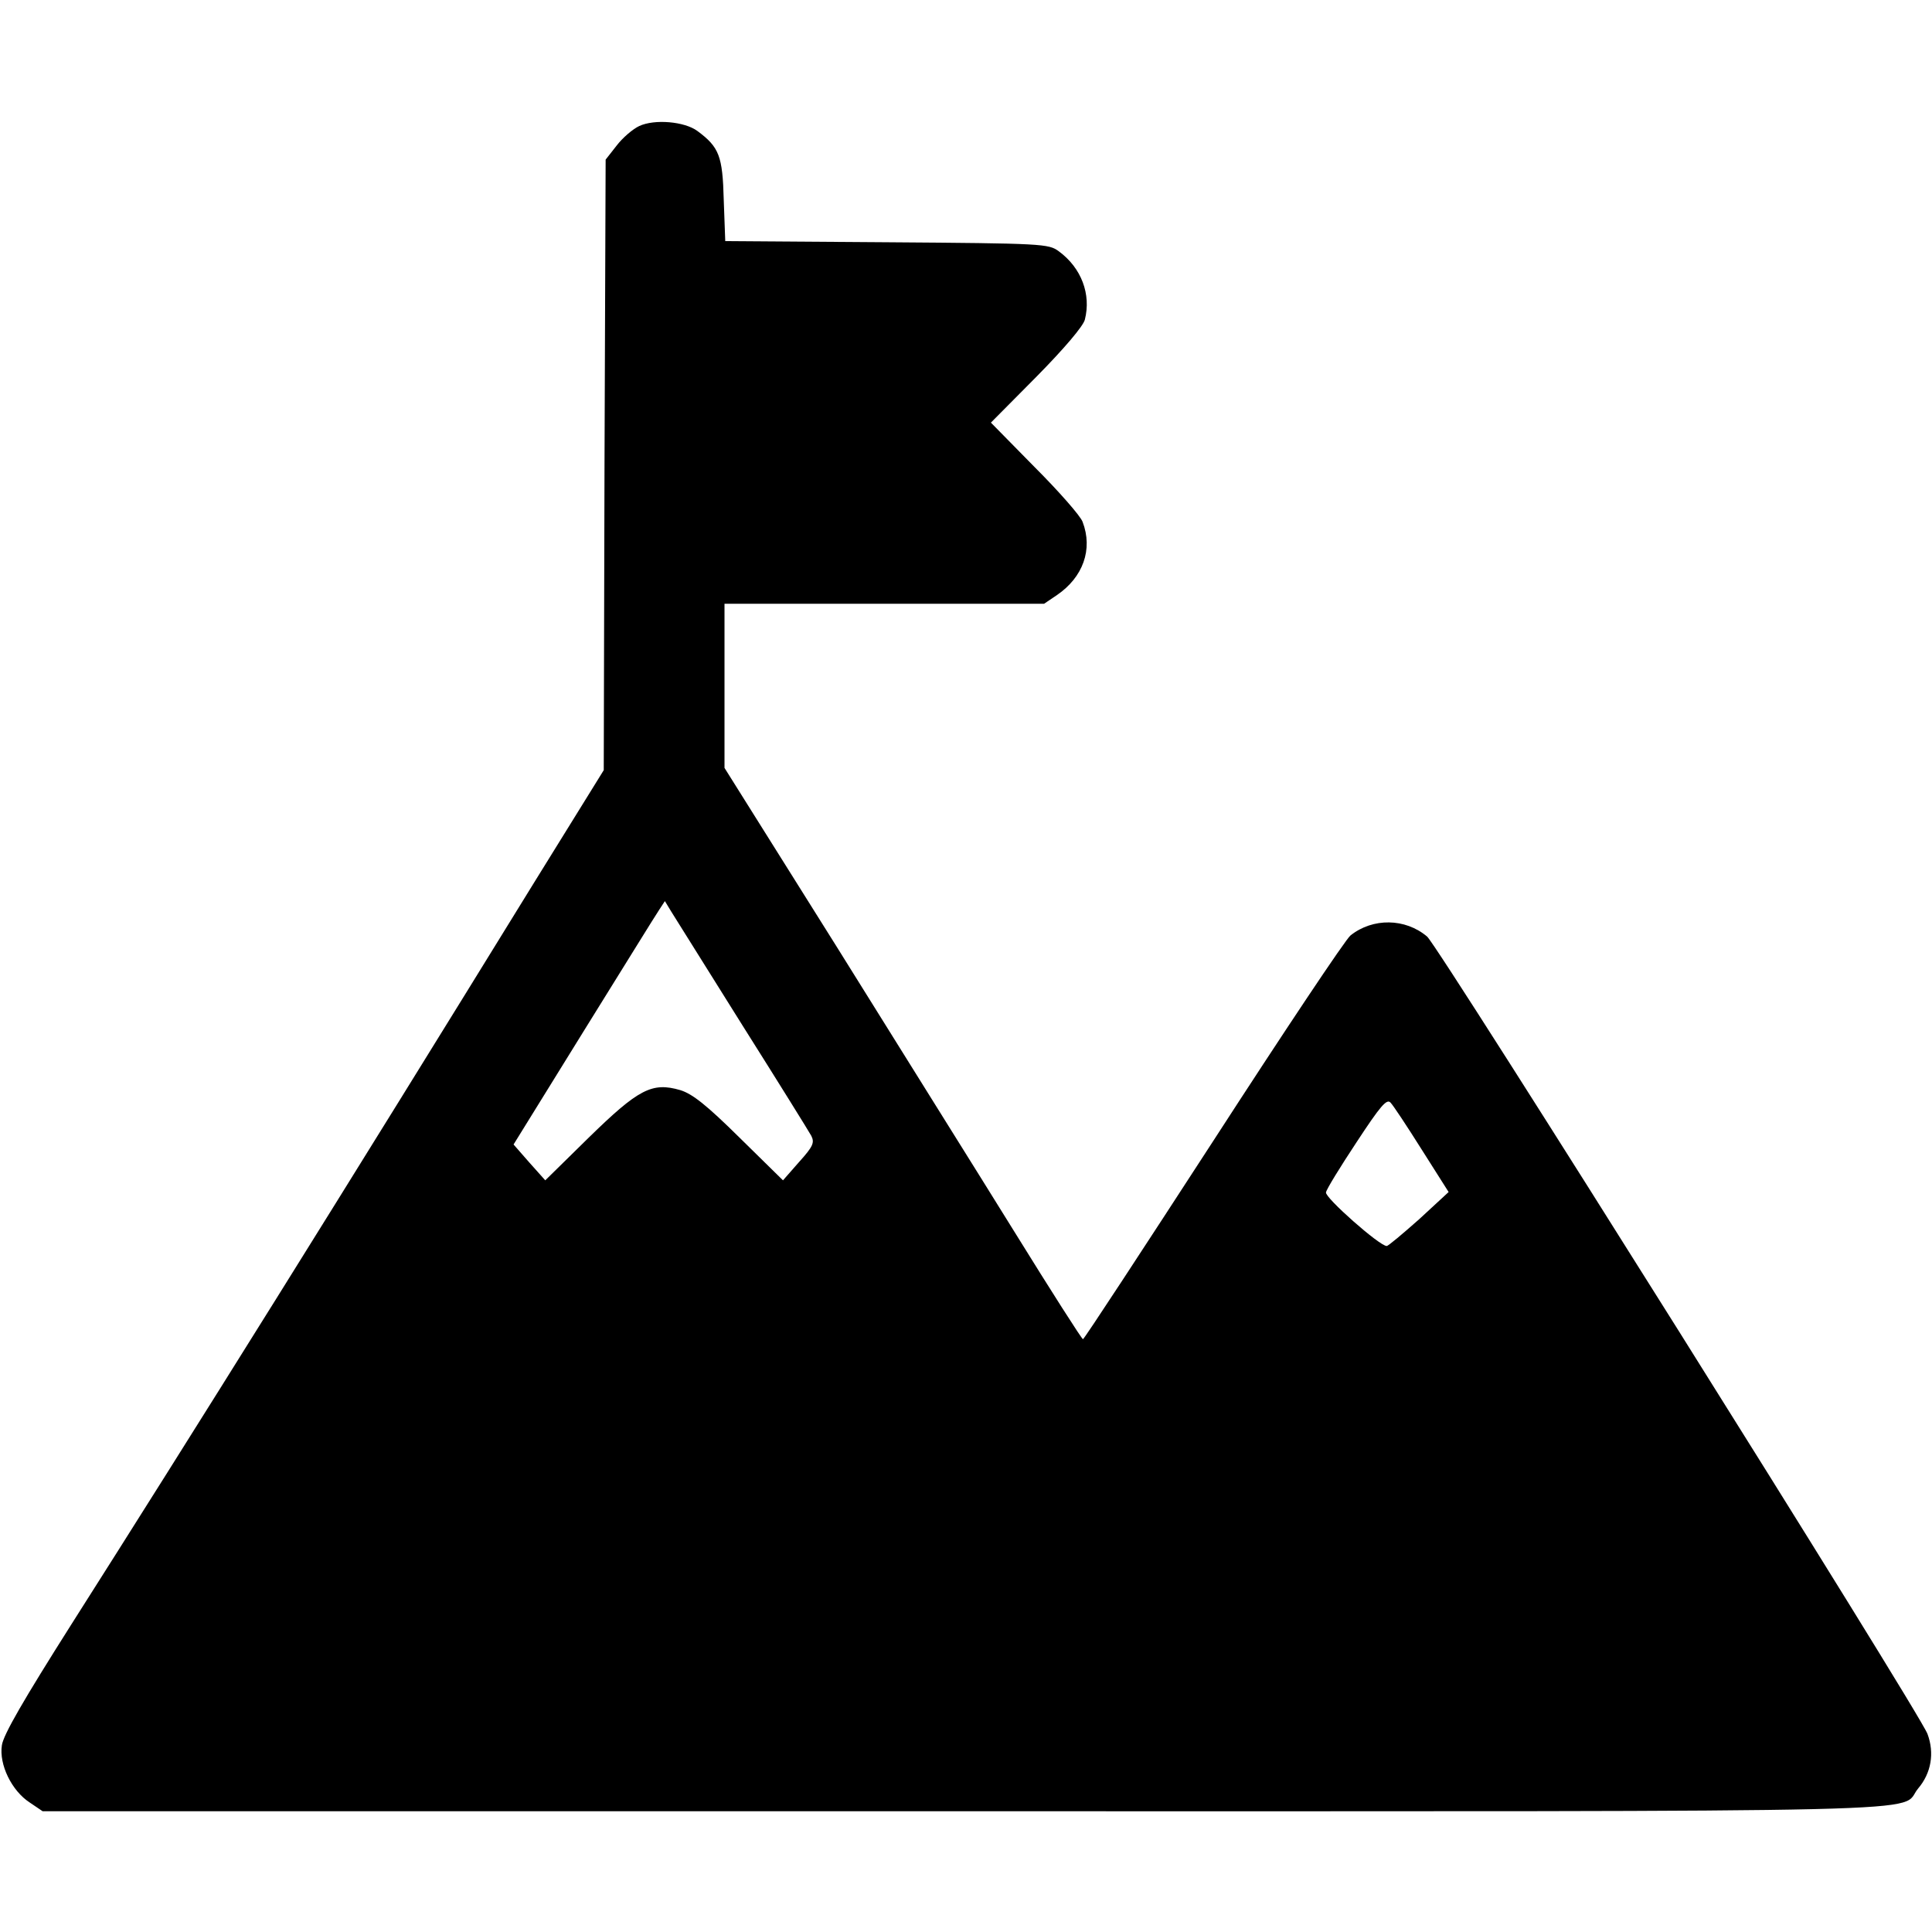 <?xml version="1.0" standalone="no"?>
<!DOCTYPE svg PUBLIC "-//W3C//DTD SVG 20010904//EN"
 "http://www.w3.org/TR/2001/REC-SVG-20010904/DTD/svg10.dtd">
<svg version="1.0" xmlns="http://www.w3.org/2000/svg"
 width="512pt" height="512pt" viewBox="0 0 512 512"
 preserveAspectRatio="xMidYMid meet">
<g transform="translate(0,512) scale(0.1,-0.1)"
fill="#000000" stroke="none">
<path d="M1694 4786 c-17 -8 -44 -31 -60 -52 l-29 -37 -3 -809 -2 -809 -184
-297 c-502 -815 -908 -1465 -1227 -1967 -126 -199 -180 -292 -184 -320 -8 -51
26 -121 74 -152 l34 -23 2444 0 c2683 0 2472 -5 2526 60 35 41 44 94 25 145
-21 57 -1294 2085 -1326 2113 -58 49 -144 50 -203 3 -13 -10 -177 -256 -364
-545 -187 -288 -342 -525 -345 -525 -3 0 -84 127 -180 282 -96 155 -309 495
-472 757 l-298 475 0 217 0 218 424 0 423 0 34 23 c69 47 96 121 68 194 -5 15
-63 81 -127 145 l-116 118 121 122 c73 74 124 134 128 151 17 67 -9 137 -69
181 -27 20 -41 21 -456 24 l-428 3 -4 109 c-3 117 -12 140 -70 183 -34 25
-113 32 -154 13z m274 -2384 c94 -149 176 -281 182 -292 9 -18 5 -28 -32 -69
l-43 -49 -115 113 c-88 87 -125 116 -157 126 -75 22 -111 3 -243 -126 l-115
-113 -42 47 -42 48 185 299 c102 164 192 310 201 323 l15 23 17 -28 c10 -16
95 -152 189 -302z m1800 -329 l71 -112 -78 -72 c-44 -39 -82 -71 -86 -71 -18
-1 -164 128 -161 142 1 8 38 68 81 133 63 96 80 116 90 105 7 -7 44 -63 83
-125z"/>
</g>
</svg>

